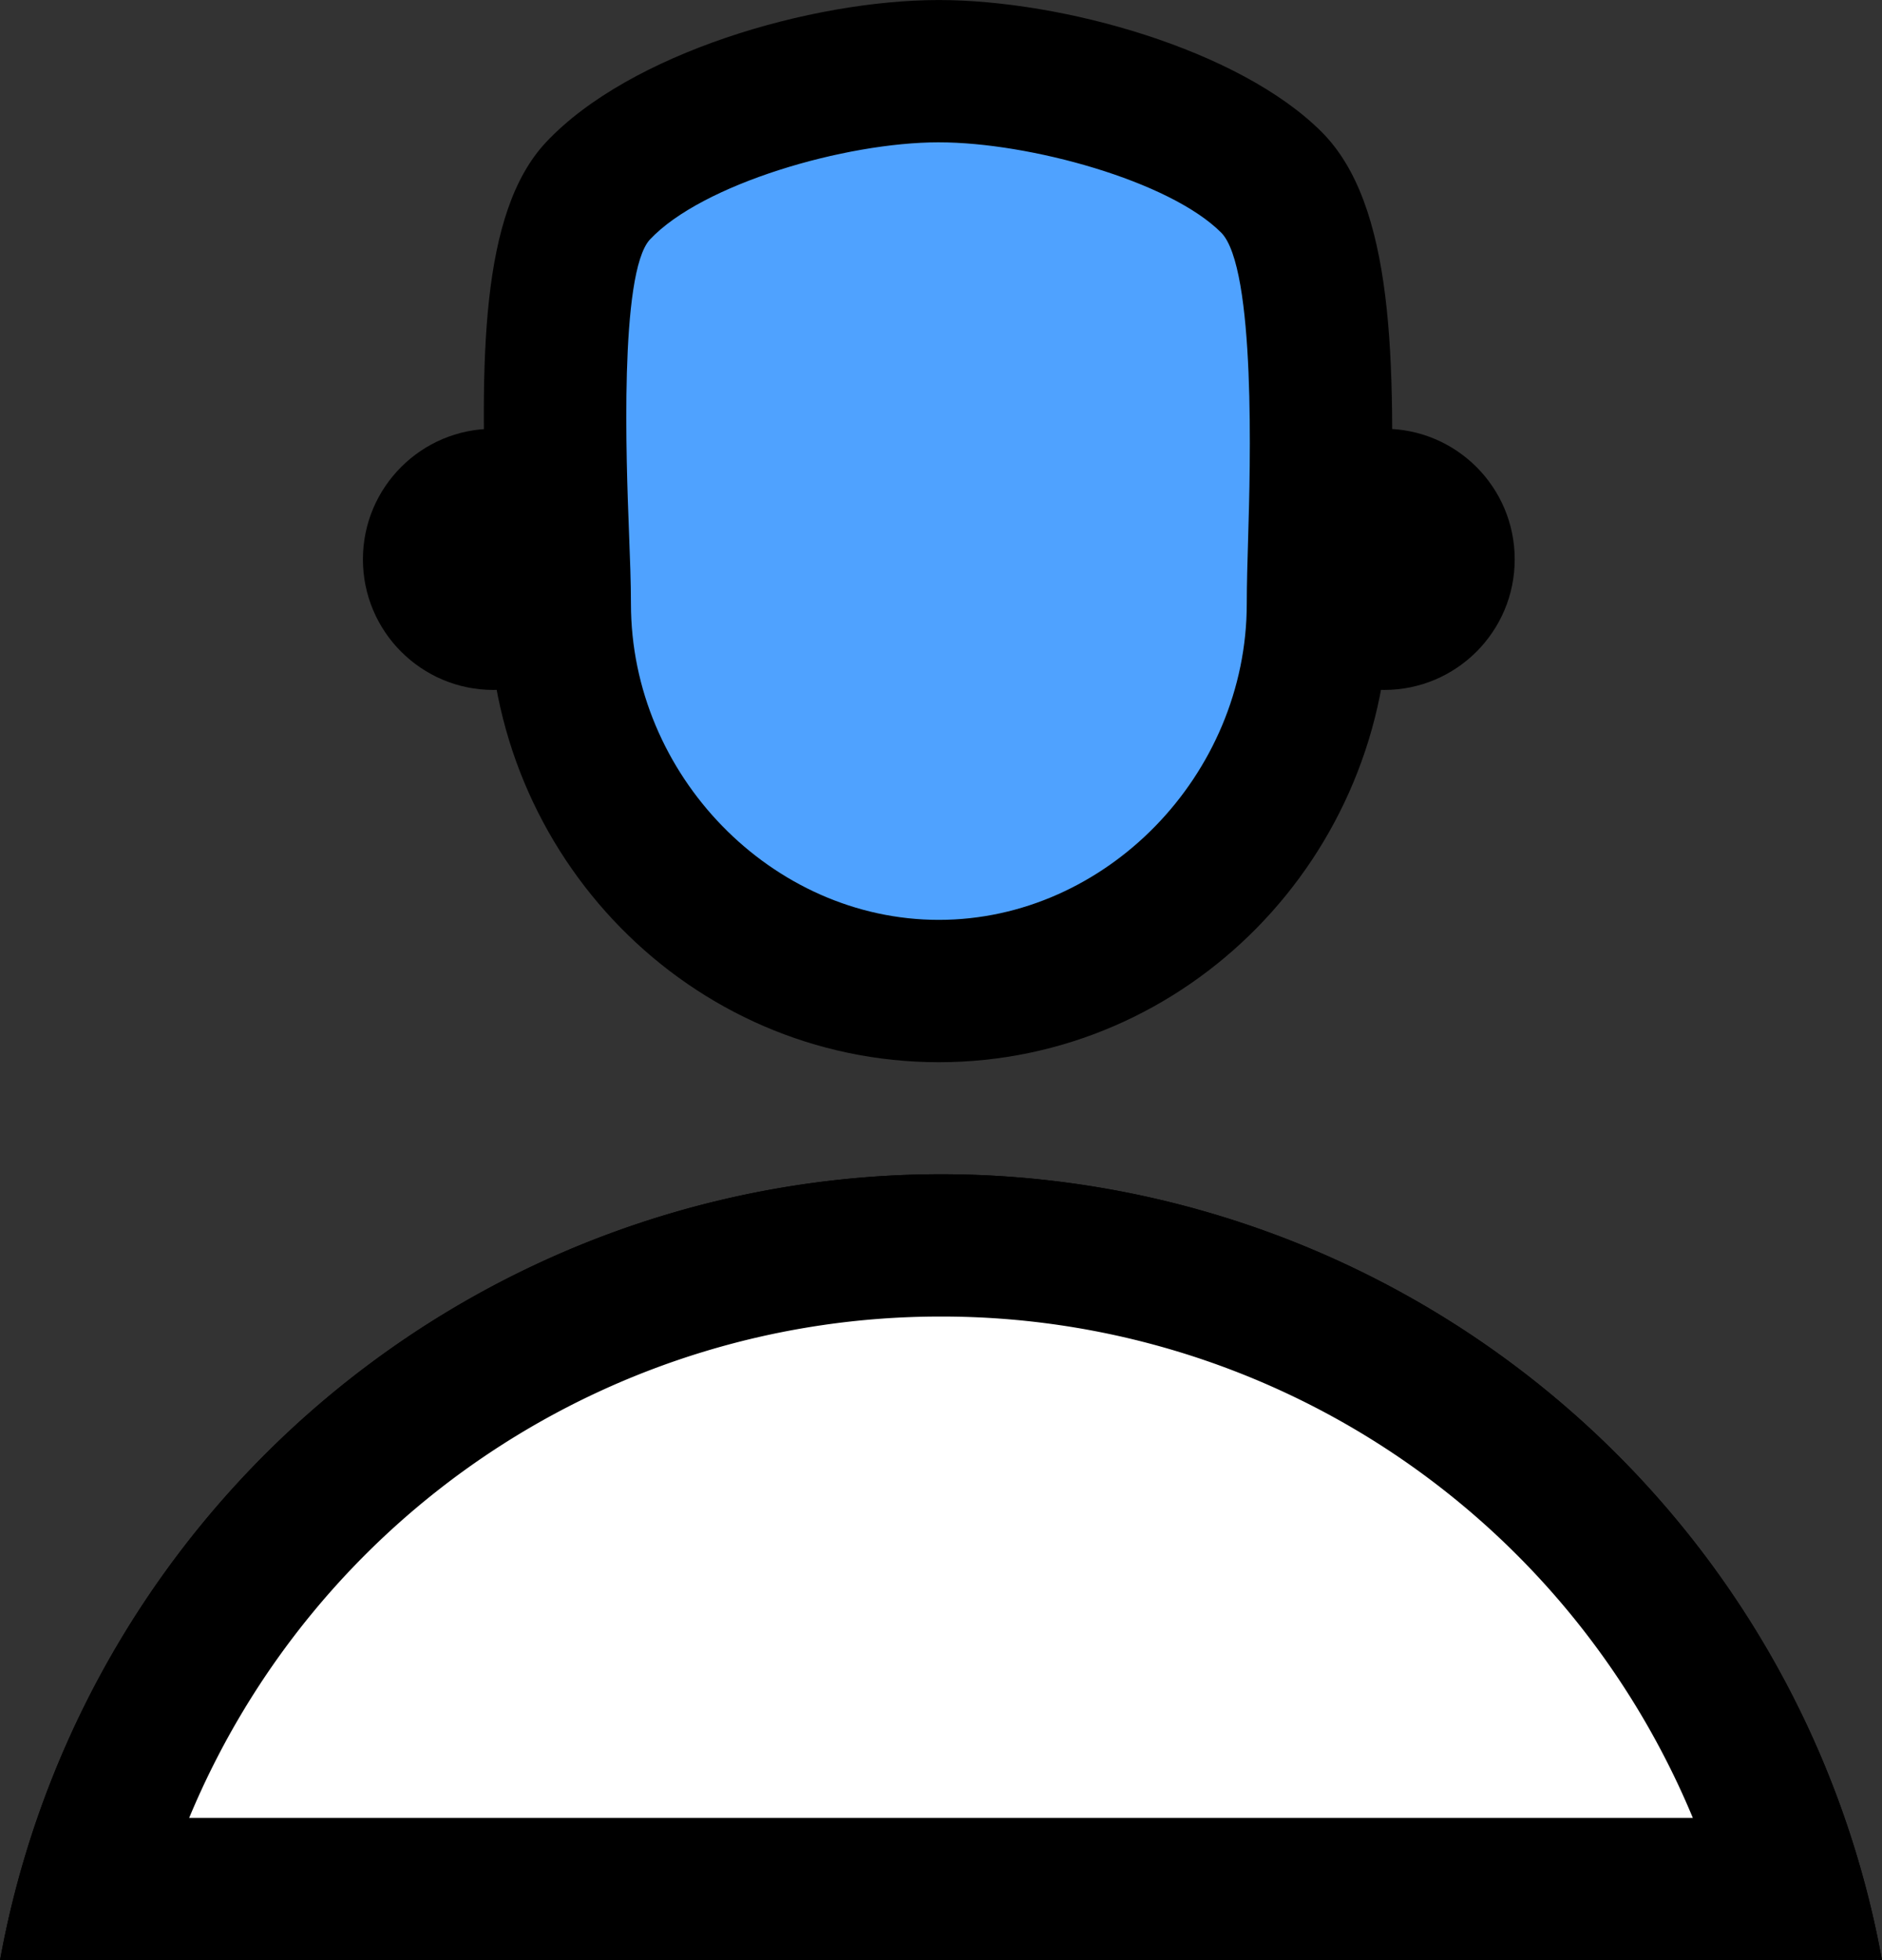 <svg xmlns="http://www.w3.org/2000/svg" width="116.565" height="121.336" viewBox="0 0 116.565 121.336">
  <rect x="0" y="0" width="116.565" height="121.336" fill="#333333" stroke="none"/>
  <g id="Group_35931" data-name="Group 35931" transform="translate(-1316 -5888)">
    <g id="Group_35894" data-name="Group 35894" transform="translate(1316 5960.684)">
      <path id="Path_37595" data-name="Path 37595" d="M683.658,675.436a50.381,50.381,0,0,1,46.567,31.034H637.092a50.381,50.381,0,0,1,46.567-31.034m0-8.808a59.249,59.249,0,0,0-58.282,48.652H741.941a59.249,59.249,0,0,0-58.282-48.652Z" transform="translate(-625.376 -666.628)"/>
    </g>
    <g id="Group_35897" data-name="Group 35897" transform="translate(1316 5960.684)">
      <g id="Group_35895" data-name="Group 35895" transform="translate(5.532 4.404)">
        <path id="Path_37596" data-name="Path 37596" d="M629.039,709.387a54.842,54.842,0,0,1,105.5,0Z" transform="translate(-629.039 -669.544)" fill="#fff"/>
      </g>
      <g id="Group_35896" data-name="Group 35896">
        <path id="Path_37597" data-name="Path 37597" d="M683.658,675.436a50.381,50.381,0,0,1,46.567,31.034H637.092a50.381,50.381,0,0,1,46.567-31.034m0-8.808a59.249,59.249,0,0,0-58.282,48.652H741.941a59.249,59.249,0,0,0-58.282-48.652Z" transform="translate(-625.376 -666.628)"/>
      </g>
    </g>
    <g id="Group_35901" data-name="Group 35901" transform="translate(1338.478 5888)">
      <g id="Group_35898" data-name="Group 35898" transform="translate(7.487)">
        <path id="Path_37598" data-name="Path 37598" d="M695.388,654.385c0,12.965-10.51,23.975-23.475,23.975s-23.475-11.01-23.475-23.975c0-6.215-1.581-21.355,2.361-25.553,4.283-4.563,14.363-7.411,21.114-7.411,6.482,0,16.348,2.626,20.595,6.875S695.388,647.9,695.388,654.385Z" transform="translate(-643.732 -617.014)" fill="#4fa2ff"/>
        <path id="Path_37599" data-name="Path 37599" d="M673.4,684.252c-15.374,0-27.881-12.731-27.881-28.379,0-1.127-.057-2.614-.124-4.336-.414-10.673-.423-19.864,3.678-24.232,5.173-5.51,16.431-8.8,24.327-8.8,7.641,0,18.6,3.055,23.711,8.166,4.492,4.492,4.584,14.105,4.253,25.277-.044,1.541-.083,2.87-.083,3.927C701.278,671.522,688.769,684.252,673.4,684.252Zm0-56.94c-5.783,0-14.667,2.575-17.9,6.022-1.909,2.087-1.45,13.96-1.3,17.861.07,1.814.13,3.38.13,4.677,0,10.607,8.733,19.569,19.071,19.569s19.071-8.962,19.071-19.569c0-1.187.041-2.577.088-4.187.122-4.111.491-16.62-1.678-18.789C687.681,629.7,679.013,627.313,673.4,627.313Z" transform="translate(-645.216 -618.503)"/>
      </g>
      <g id="Group_35899" data-name="Group 35899" transform="translate(0 26.54)">
        <circle id="Ellipse_365" data-name="Ellipse 365" cx="8.083" cy="8.083" r="8.083"/>
      </g>
      <g id="Group_35900" data-name="Group 35900" transform="translate(55.172 26.54)">
        <circle id="Ellipse_366" data-name="Ellipse 366" cx="8.083" cy="8.083" r="8.083"/>
      </g>
    </g>
  </g>
</svg>
